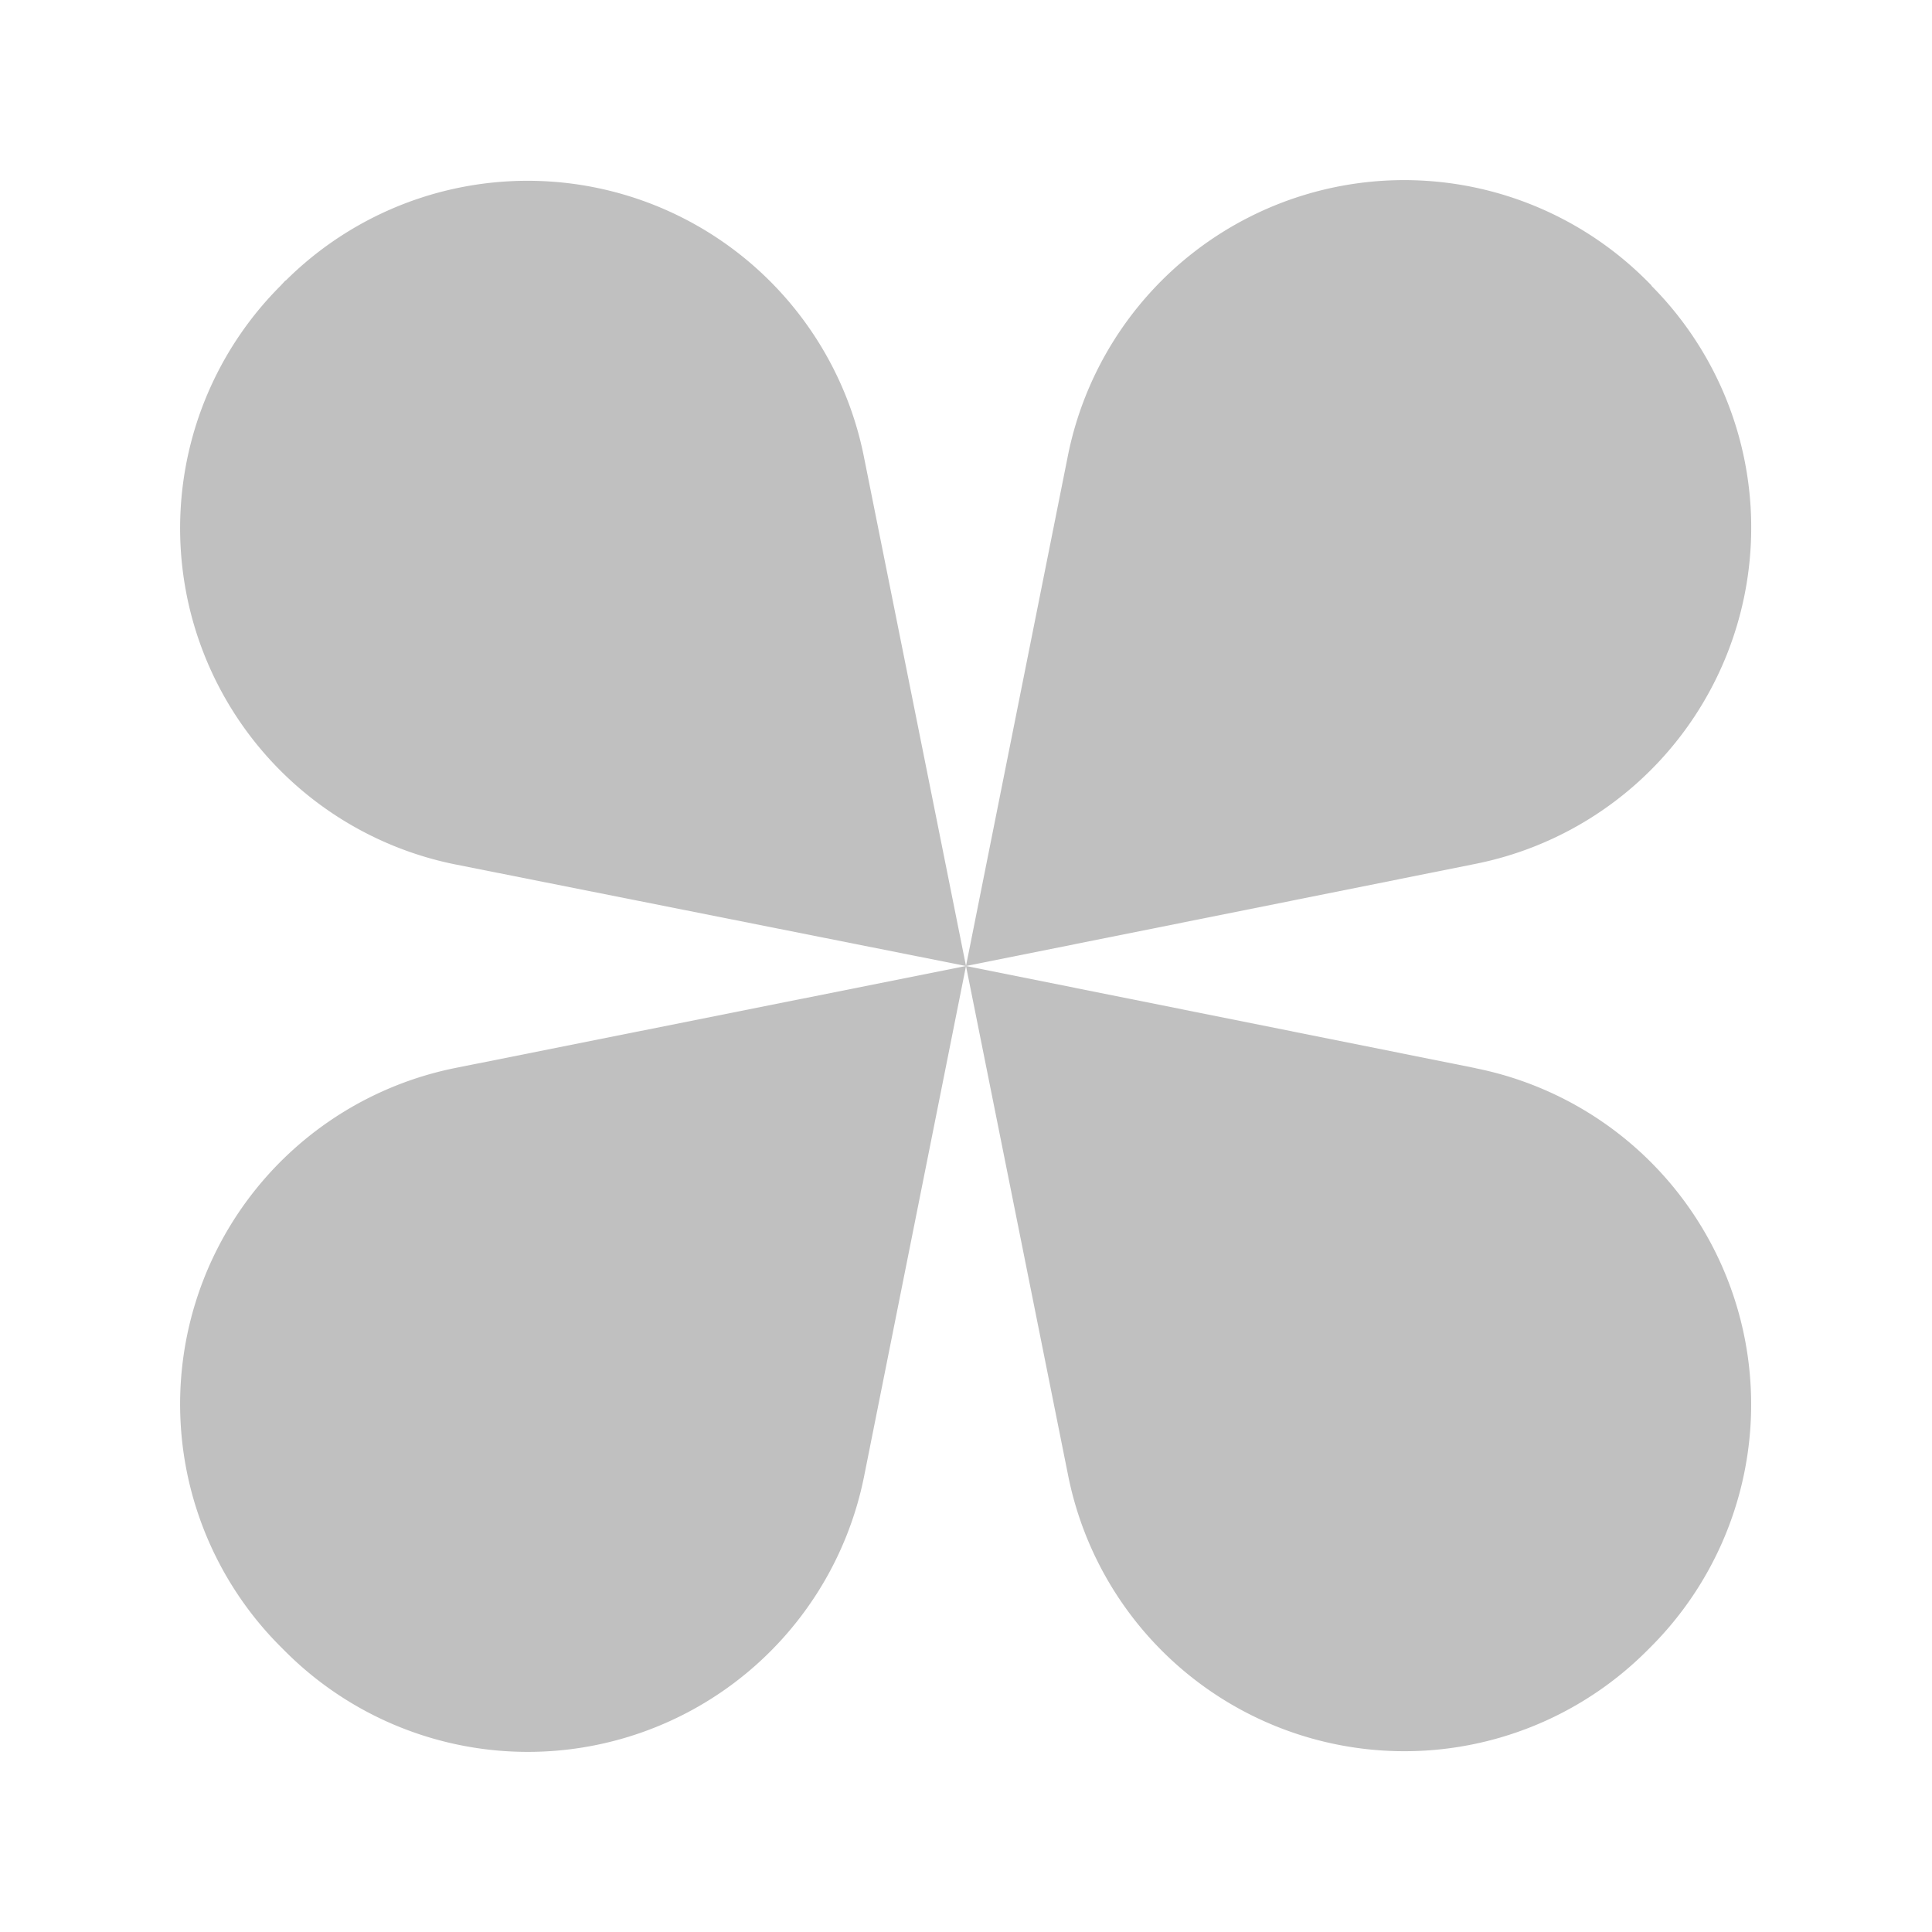 ﻿<svg xmlns='http://www.w3.org/2000/svg' viewBox='0 0 480 480'><path d='M70.9 69.7 69.7 71a85.2 85.2 0 0 0 43.6 143.8L240 240l-25.4-126.7A85.2 85.2 0 0 0 71 69.7ZM69.7 409.1l1.2 1.2a85.2 85.2 0 0 0 143.8-43.6L240 240l-126.7 25.3a85.2 85.2 0 0 0-43.6 143.8ZM410.3 70.9l-1.2-1.2a85.2 85.2 0 0 0-143.8 43.6L240 240l126.7-25.4A85.2 85.2 0 0 0 410.3 71ZM366.7 265.4 240 240l25.4 126.7A85.2 85.2 0 0 0 409 410.3l1.2-1.2a85.2 85.2 0 0 0-43.6-143.7Z' fill='#C0C0C0'></path></svg>